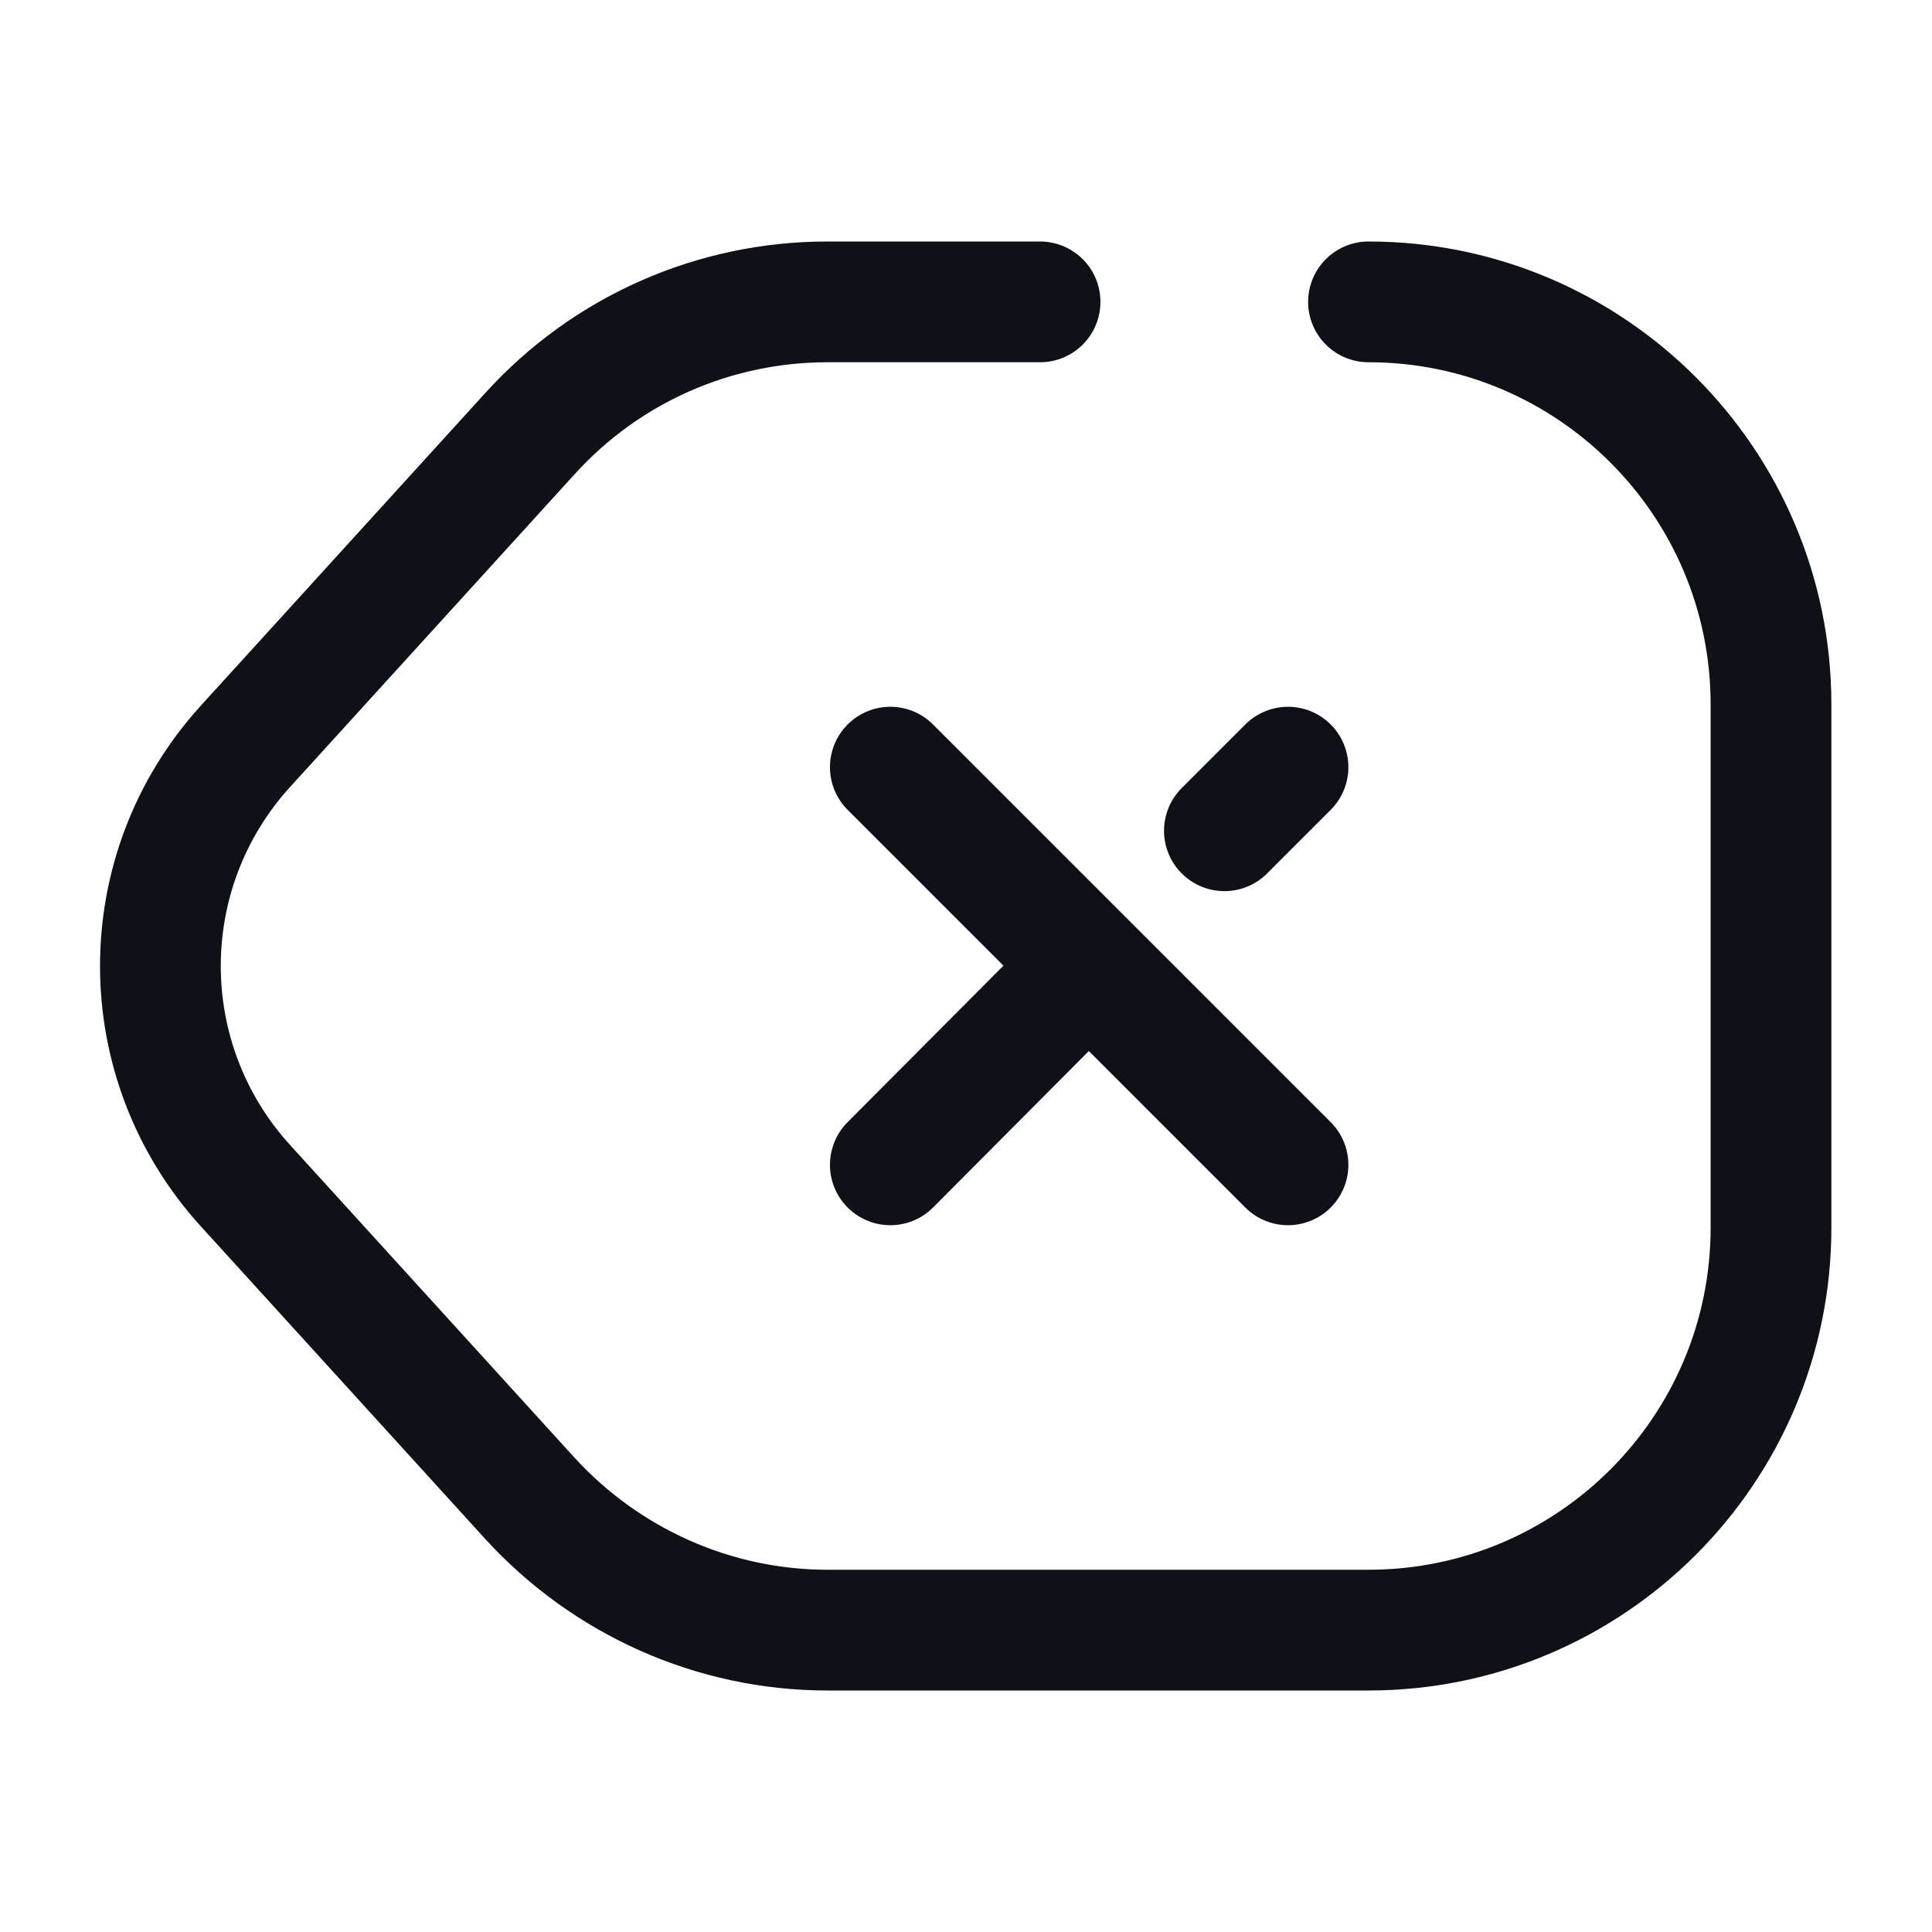 <svg width="24" height="24" viewBox="0 0 24 24" fill="none" xmlns="http://www.w3.org/2000/svg">
<path d="M12.92 3.75H10.28C8.87 3.75 7.53 4.34 6.58 5.39L3.05 9.27C1.64 10.82 1.64 13.18 3.05 14.73L6.58 18.61C7.53 19.65 8.87 20.25 10.28 20.25H17C19.76 20.25 22 18.01 22 15.25V8.75C22 5.99 19.76 3.75 17 3.75" stroke="#0E1117" stroke-width="1.5" stroke-linecap="round" stroke-linejoin="round"/>
<path d="M16 14.47L11.06 9.53" stroke="#0E1117" stroke-width="1.5" stroke-linecap="round"/>
<path d="M15.21 10.32L16 9.53" stroke="#0E1117" stroke-width="1.5" stroke-linecap="round"/>
<path d="M11.06 14.47L13.34 12.18" stroke="#0E1117" stroke-width="1.5" stroke-linecap="round"/>
</svg>
